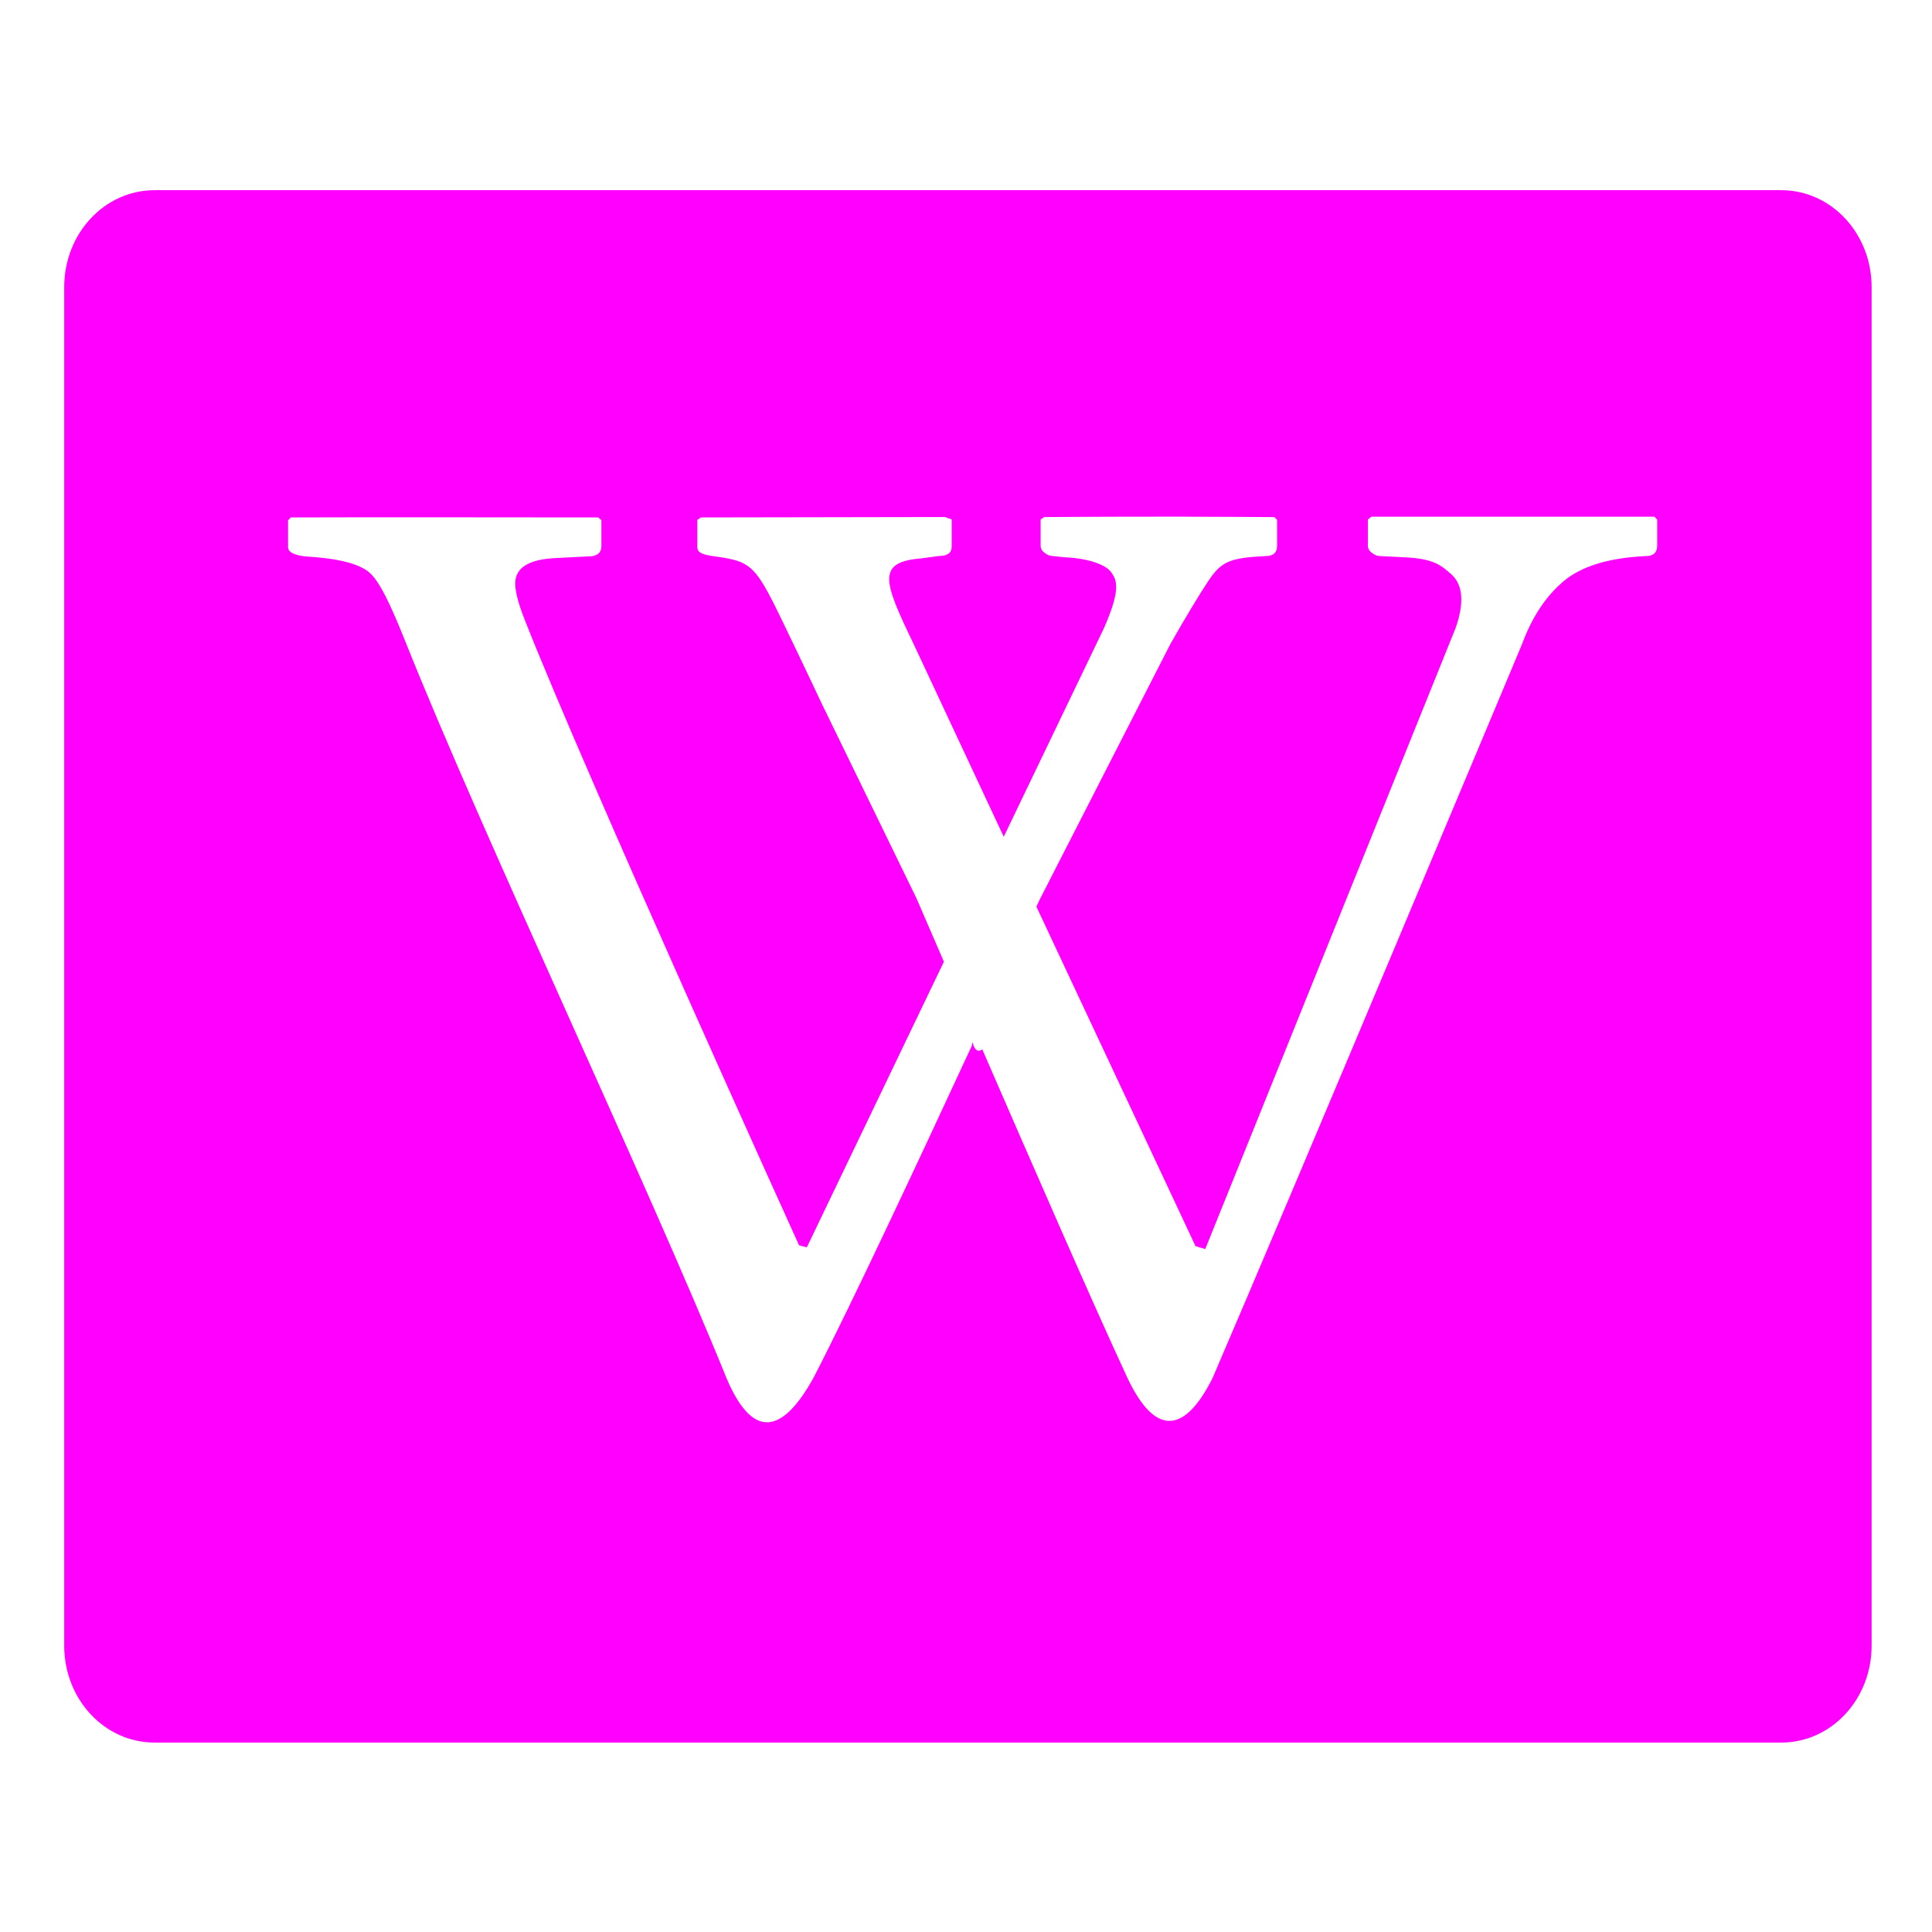 <?xml version="1.0" encoding="UTF-8" standalone="no"?>
<svg
   width="64"
   height="64"
   version="1.1"
   id="svg28"
   sodipodi:docname="wike.svg"
   inkscape:version="1.1 (1:1.1+202105261517+ce6663b3b7)"
   xmlns:inkscape="http://www.inkscape.org/namespaces/inkscape"
   xmlns:sodipodi="http://sodipodi.sourceforge.net/DTD/sodipodi-0.dtd"
   xmlns="http://www.w3.org/2000/svg"
   xmlns:svg="http://www.w3.org/2000/svg"
   xmlns:rdf="http://www.w3.org/1999/02/22-rdf-syntax-ns#"
   xmlns:cc="http://creativecommons.org/ns#"
   xmlns:dc="http://purl.org/dc/elements/1.1/">
  <defs
     id="defs32">
    <inkscape:path-effect
       effect="powerclip"
       id="path-effect13"
       is_visible="true"
       lpeversion="1"
       inverse="true"
       flatten="false"
       hide_clip="false"
       message="Use fill-rule evenodd on &lt;b&gt;fill and stroke&lt;/b&gt; dialog if no flatten result after convert clip to paths." />
    <clipPath
       clipPathUnits="userSpaceOnUse"
       id="clipPath9">
      <path
         style="display:none;opacity:0.85;fill:#ff00ff;stroke-width:1.144"
         d="m 39.283,1.114 c -1.612,-0.001 -3.521,0.005 -4.695,0.014 l -0.116,0.081 v 0.86 c 0,0.105 0.043,0.178 0.129,0.242 0.087,0.067 0.175,0.108 0.27,0.108 l 0.373,0.04 c 0.96,0.041 1.412,0.305 1.544,0.47 0.229,0.292 0.336,0.617 -0.219,1.882 l -3.319,6.908 -2.997,-6.411 C 29.268,3.259 29.029,2.619 30.51,2.498 L 31.102,2.418 c 0.285,0 0.424,-0.104 0.424,-0.309 V 1.208 l -0.219,-0.081 c 0,0 -5.583,0.01 -8.091,0.014 l -0.116,0.081 v 0.901 c 0,0.201 0.203,0.256 0.592,0.309 1.388,0.191 1.354,0.342 2.727,3.185 0.206,0.427 0.81,1.707 0.81,1.707 l 3.126,6.424 c 0,0 0.676,1.56 0.913,2.11 l -4.541,9.462 -0.257,-0.067 c 0,0 -7.052,-15.541 -9.094,-20.738 -0.212,-0.538 -0.309,-0.937 -0.309,-1.183 0,-0.528 0.451,-0.807 1.363,-0.847 l 1.068,-0.054 c 0.282,0 0.424,-0.114 0.424,-0.349 V 1.235 l -0.103,-0.094 c 0,0 -8.442,-0.01 -10.187,0 l -0.09,0.097 v 0.886 c 0,0.162 0.185,0.264 0.579,0.309 1.072,0.06 1.783,0.24 2.122,0.538 0.338,0.301 0.696,1.059 1.171,2.245 2.563,6.434 8.011,17.922 10.663,24.461 0.764,1.786 1.716,2.064 2.881,-0.054 1.257,-2.436 3.455,-7.139 5.235,-10.981 0.026,-0.373 0.026,0.345 0.347,0.121 1.662,3.826 3.669,8.431 4.785,10.833 0.864,1.863 1.843,2.043 2.843,0.054 2.611,-6.066 10.252,-24.313 10.252,-24.313 0.331,-0.896 0.785,-1.583 1.376,-2.083 0.589,-0.497 1.499,-0.777 2.727,-0.833 0.25,0 0.373,-0.117 0.373,-0.349 V 1.21 l -0.09,-0.094 h -9.377 l -0.116,0.094 v 0.86 c 0,0.102 0.043,0.178 0.129,0.242 0.087,0.067 0.175,0.108 0.27,0.108 l 0.785,0.04 c 0.962,0.041 1.223,0.241 1.595,0.578 0.37,0.346 0.417,0.931 0.129,1.761 L 39.926,25.376 39.604,25.282 34.331,14.032 c 0.005,-0.01 0.129,-0.269 0.129,-0.269 l 4.309,-8.427 c 0.502,-0.889 0.99,-1.686 1.235,-2.056 0.449,-0.676 0.701,-0.8 1.929,-0.86 0.25,0 0.373,-0.114 0.373,-0.349 V 1.224 l -0.09,-0.094 c 0,0 -1.321,-0.011 -2.933,-0.014 z"
         id="path11" />
      <path
         id="lpe_path-effect13"
         style="opacity:0.85;fill:#ff00ff;stroke-width:1.144"
         class="powerclip"
         d="M -2.873,-14.7 H 67 V 46.725 H -2.873 Z M 39.283,1.114 c -1.612,-0.001 -3.521,0.005 -4.695,0.014 l -0.116,0.081 v 0.86 c 0,0.105 0.043,0.178 0.129,0.242 0.087,0.067 0.175,0.108 0.27,0.108 l 0.373,0.04 c 0.96,0.041 1.412,0.305 1.544,0.47 0.229,0.292 0.336,0.617 -0.219,1.882 l -3.319,6.908 -2.997,-6.411 C 29.268,3.259 29.029,2.619 30.51,2.498 L 31.102,2.418 c 0.285,0 0.424,-0.104 0.424,-0.309 V 1.208 l -0.219,-0.081 c 0,0 -5.583,0.01 -8.091,0.014 l -0.116,0.081 v 0.901 c 0,0.201 0.203,0.256 0.592,0.309 1.388,0.191 1.354,0.342 2.727,3.185 0.206,0.427 0.81,1.707 0.81,1.707 l 3.126,6.424 c 0,0 0.676,1.56 0.913,2.11 l -4.541,9.462 -0.257,-0.067 c 0,0 -7.052,-15.541 -9.094,-20.738 -0.212,-0.538 -0.309,-0.937 -0.309,-1.183 0,-0.528 0.451,-0.807 1.363,-0.847 l 1.068,-0.054 c 0.282,0 0.424,-0.114 0.424,-0.349 V 1.235 l -0.103,-0.094 c 0,0 -8.442,-0.01 -10.187,0 l -0.09,0.097 v 0.886 c 0,0.162 0.185,0.264 0.579,0.309 1.072,0.06 1.783,0.24 2.122,0.538 0.338,0.301 0.696,1.059 1.171,2.245 2.563,6.434 8.011,17.922 10.663,24.461 0.764,1.786 1.716,2.064 2.881,-0.054 1.257,-2.436 3.455,-7.139 5.235,-10.981 0.026,-0.373 0.026,0.345 0.347,0.121 1.662,3.826 3.669,8.431 4.785,10.833 0.864,1.863 1.843,2.043 2.843,0.054 2.611,-6.066 10.252,-24.313 10.252,-24.313 0.331,-0.896 0.785,-1.583 1.376,-2.083 0.589,-0.497 1.499,-0.777 2.727,-0.833 0.25,0 0.373,-0.117 0.373,-0.349 V 1.21 l -0.09,-0.094 h -9.377 l -0.116,0.094 v 0.86 c 0,0.102 0.043,0.178 0.129,0.242 0.087,0.067 0.175,0.108 0.27,0.108 l 0.785,0.04 c 0.962,0.041 1.223,0.241 1.595,0.578 0.37,0.346 0.417,0.931 0.129,1.761 L 39.926,25.376 39.604,25.282 34.331,14.032 c 0.005,-0.01 0.129,-0.269 0.129,-0.269 l 4.309,-8.427 c 0.502,-0.889 0.99,-1.686 1.235,-2.056 0.449,-0.676 0.701,-0.8 1.929,-0.86 0.25,0 0.373,-0.114 0.373,-0.349 V 1.224 l -0.09,-0.094 c 0,0 -1.321,-0.011 -2.933,-0.014 z" />
    </clipPath>
  </defs>
  <sodipodi:namedview
     pagecolor="#ff00ff"
     bordercolor="#666666"
     borderopacity="1"
     objecttolerance="10"
     gridtolerance="10"
     guidetolerance="10"
     inkscape:pageopacity="0"
     inkscape:pageshadow="2"
     inkscape:window-width="1365"
     inkscape:window-height="871"
     id="namedview30"
     showgrid="false"
     inkscape:zoom="12.890625"
     inkscape:cx="32.193939"
     inkscape:cy="26.065455"
     inkscape:window-x="517"
     inkscape:window-y="67"
     inkscape:window-maximized="0"
     inkscape:current-layer="svg28"
     inkscape:document-rotation="0"
     inkscape:pagecheckerboard="0" />
  <g
     transform="translate(0,16)"
     id="g26"
     style="fill:#ff00ff">
    <path
       style="fill:#ff00ff;stroke-width:1.105"
       d="M 5.121,41.725 H 59.006 C 60.665,41.725 62,40.292 62,38.511 V -6.486 c 0,-1.781 -1.335,-3.214 -2.994,-3.214 H 5.121 c -1.658,0 -2.994,1.433 -2.994,3.214 V 38.511 c 0,1.781 1.335,3.214 2.994,3.214 z"
       id="path4"
       clip-path="url(#clipPath9)"
       inkscape:path-effect="#path-effect13"
       inkscape:original-d="M 5.1207655,41.725032 H 59.006357 C 60.664835,41.725032 62,40.29155 62,38.510947 V -6.4862419 c 0,-1.7806029 -1.335165,-3.2140848 -2.993643,-3.2140848 H 5.1207655 c -1.6584787,0 -2.9936439,1.4334819 -2.9936439,3.2140848 V 38.510947 c 0,1.780603 1.3351652,3.214085 2.9936439,3.214085 z" />
  </g>
</svg>
